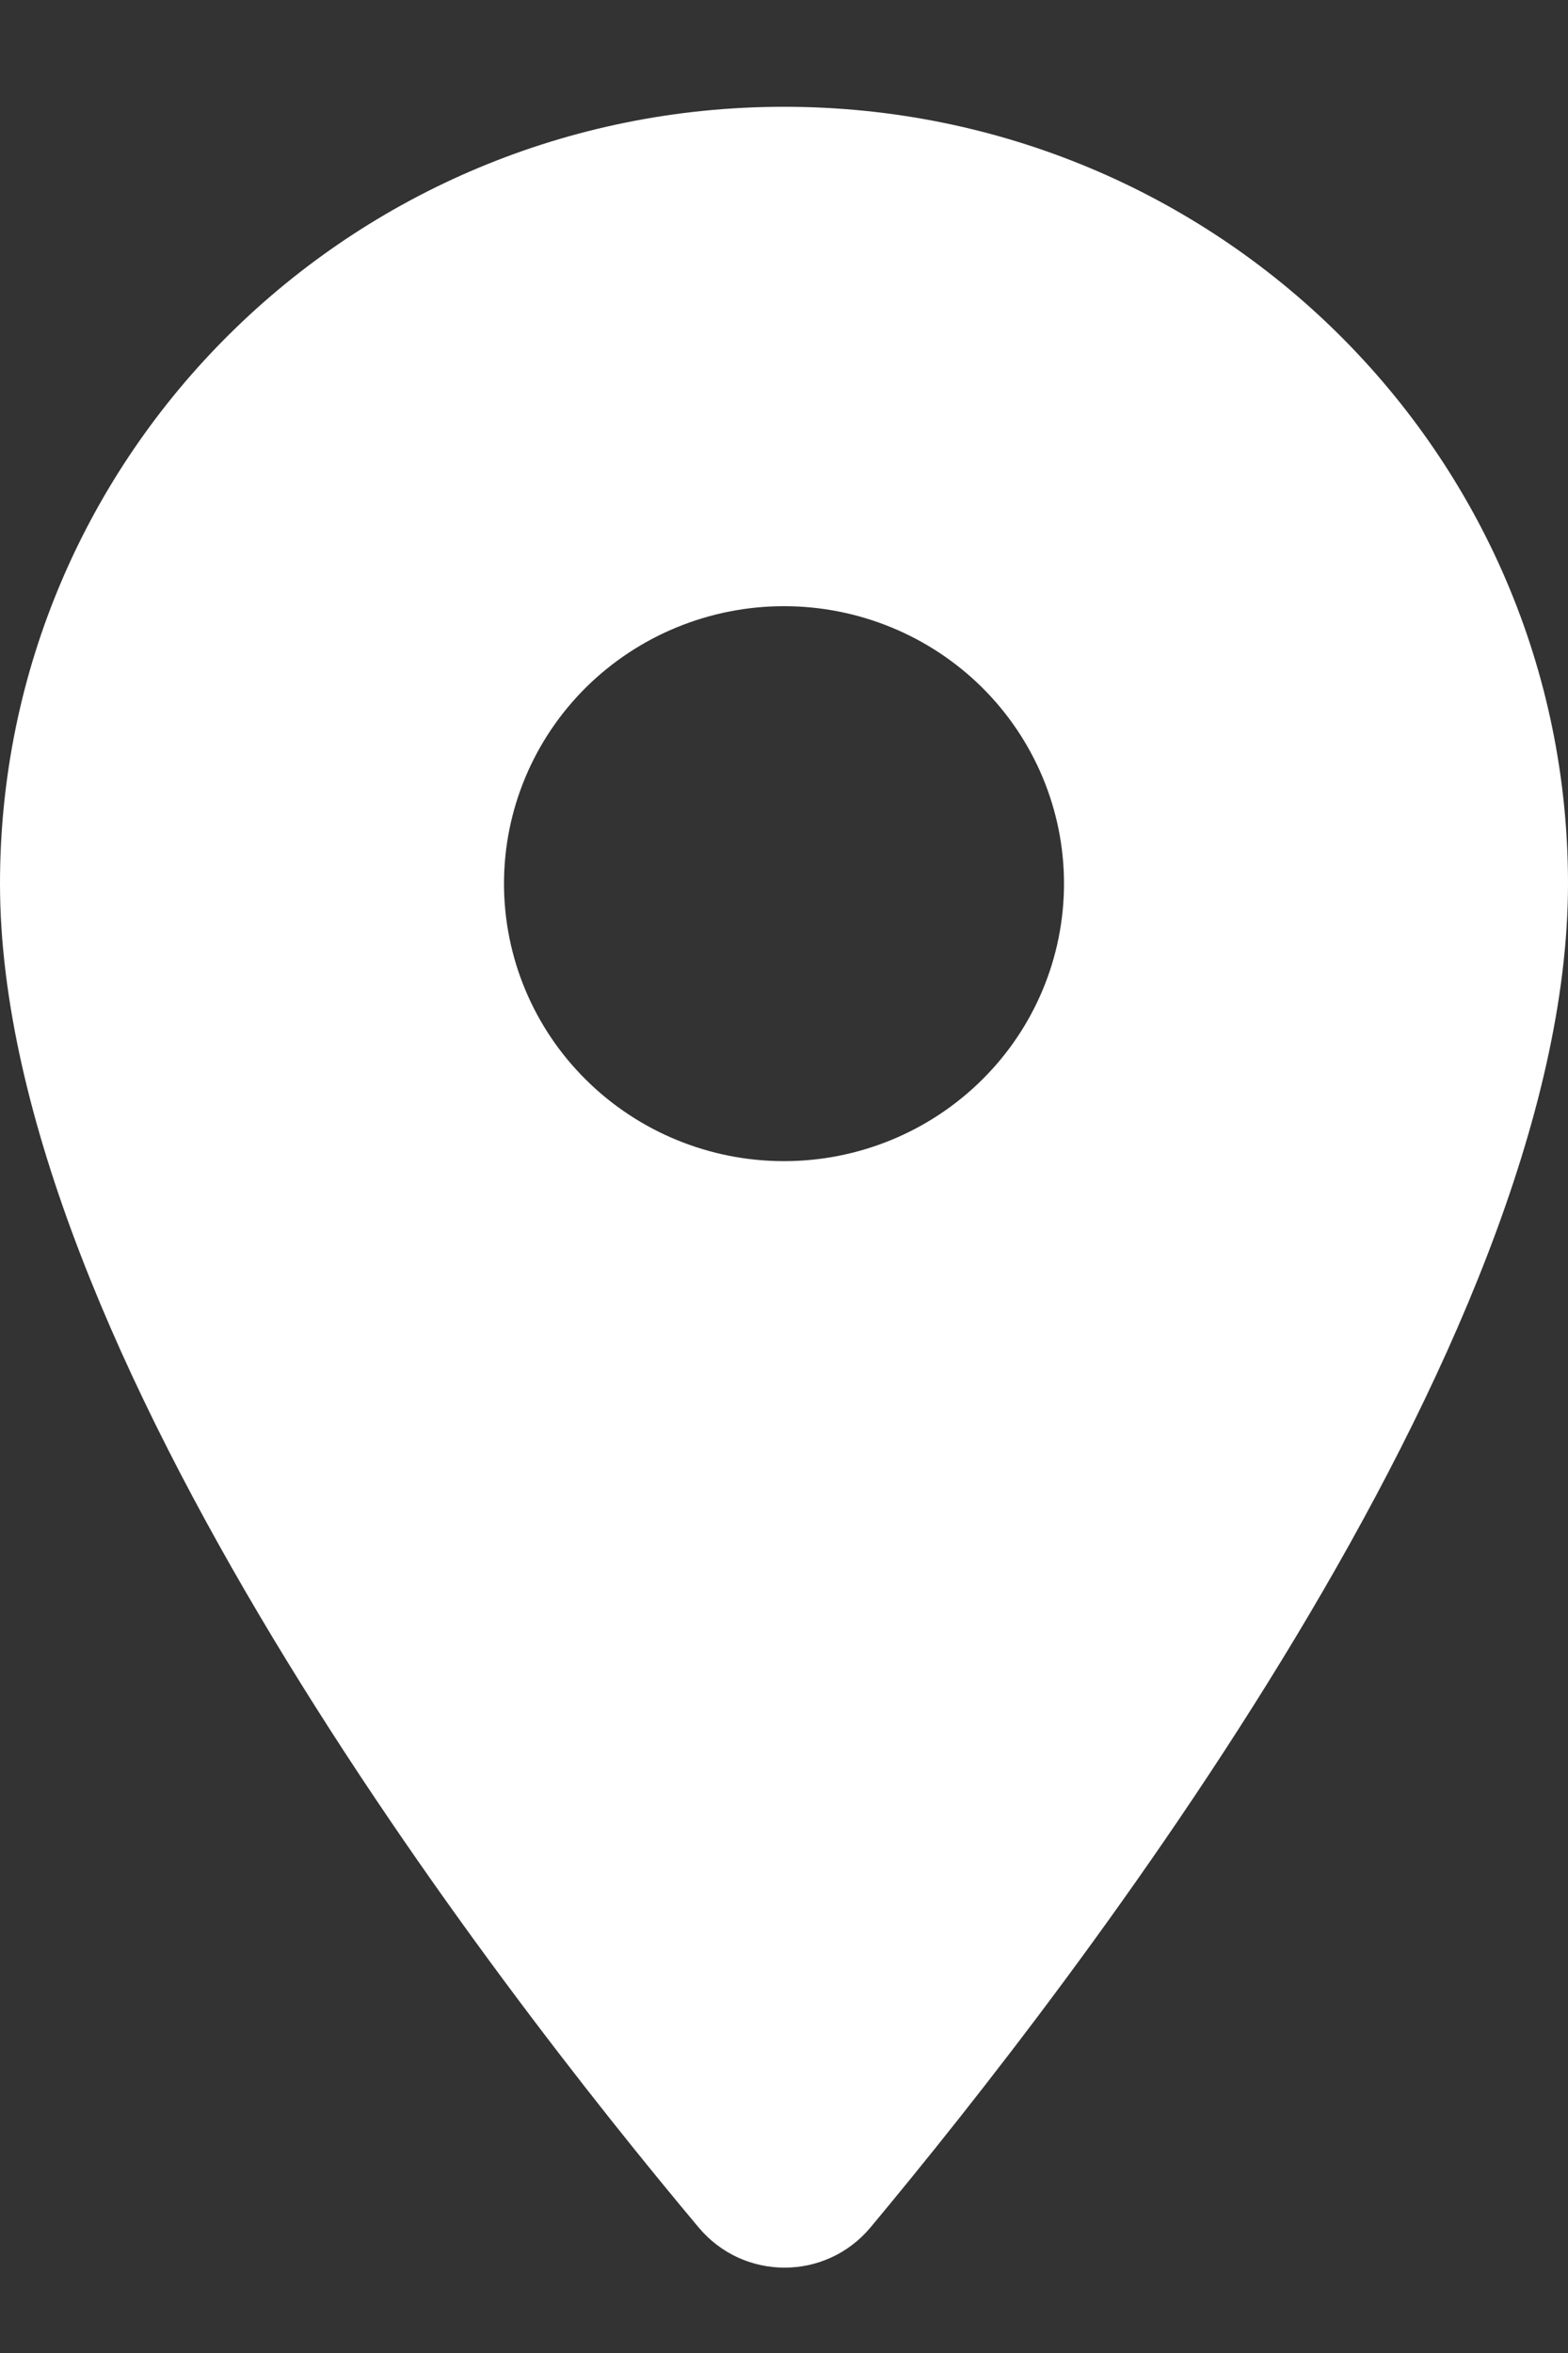 <svg width="14" height="21" viewBox="0 0 14 21" fill="none" xmlns="http://www.w3.org/2000/svg">
    <rect x="0" y="0" width="14" height="21" fill="#333333" stroke="none"/>
    <path d="M7 0.953C3.13 0.953 0 4.053 0 7.886C0 12.017 4.42 17.712 6.24 19.882C6.64 20.357 7.37 20.357 7.77 19.882C9.58 17.712 14 12.017 14 7.886C14 4.053 10.87 0.953 7 0.953ZM7 10.363C6.337 10.363 5.701 10.102 5.232 9.637C4.763 9.173 4.5 8.543 4.5 7.886C4.5 7.23 4.763 6.6 5.232 6.135C5.701 5.671 6.337 5.41 7 5.41C7.663 5.41 8.299 5.671 8.768 6.135C9.237 6.6 9.5 7.23 9.5 7.886C9.5 8.543 9.237 9.173 8.768 9.637C8.299 10.102 7.663 10.363 7 10.363Z" fill="white"/>
</svg>
